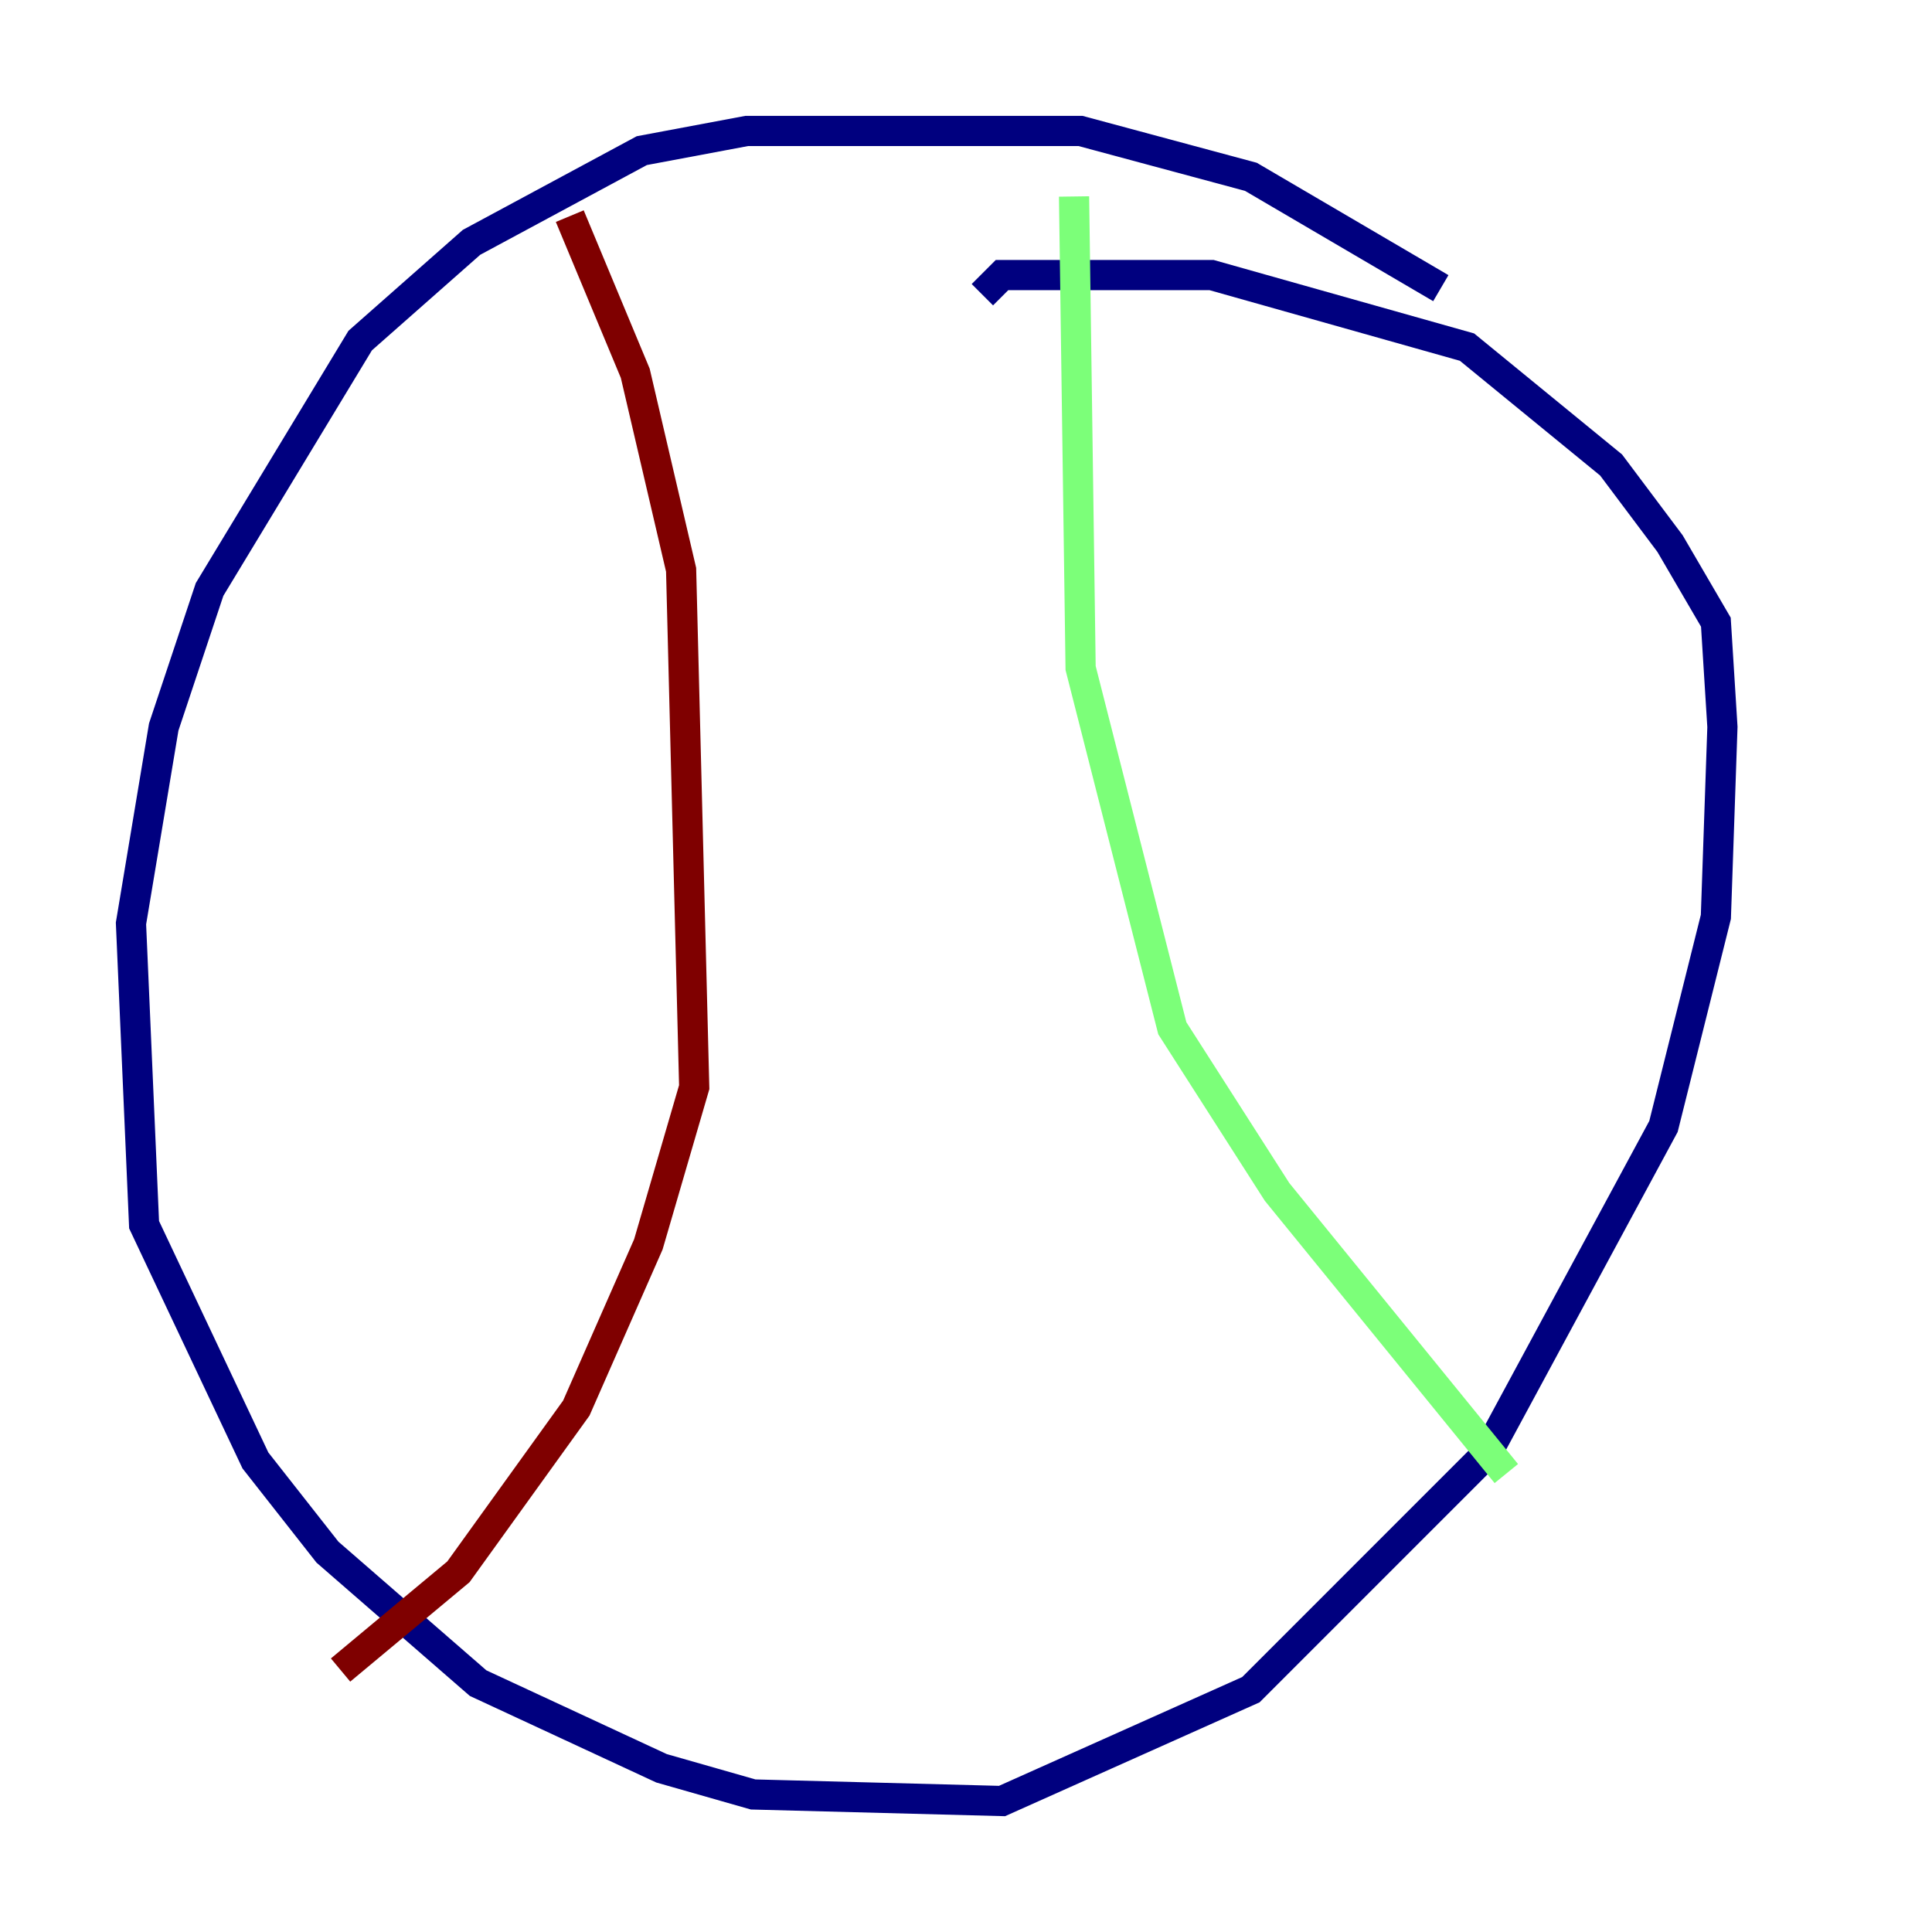 <?xml version="1.0" encoding="utf-8" ?>
<svg baseProfile="tiny" height="128" version="1.2" viewBox="0,0,128,128" width="128" xmlns="http://www.w3.org/2000/svg" xmlns:ev="http://www.w3.org/2001/xml-events" xmlns:xlink="http://www.w3.org/1999/xlink"><defs /><polyline fill="none" points="95.458,19.091 82.875,11.715 71.593,8.678 49.464,8.678 42.522,9.98 31.241,16.054 23.864,22.563 13.885,39.051 10.848,48.163 8.678,61.18 9.546,81.139 16.922,96.759 21.695,102.834 31.675,111.512 43.824,117.153 49.898,118.888 66.386,119.322 82.875,111.946 98.495,96.325 110.21,74.63 113.681,60.746 114.115,48.163 113.681,41.22 110.644,36.014 106.739,30.807 97.193,22.997 80.271,18.224 66.386,18.224 65.085,19.525" stroke="#00007f" stroke-width="2" /><polyline fill="none" points="71.159,13.017 71.593,44.258 77.668,68.122 84.61,78.969 99.797,97.627" stroke="#7cff79" stroke-width="2" /><polyline fill="none" points="37.749,14.319 42.088,24.732 45.125,37.749 45.993,72.027 42.956,82.441 38.183,93.288 30.373,104.136 22.563,110.644" stroke="#7f0000" stroke-width="2" /></svg>